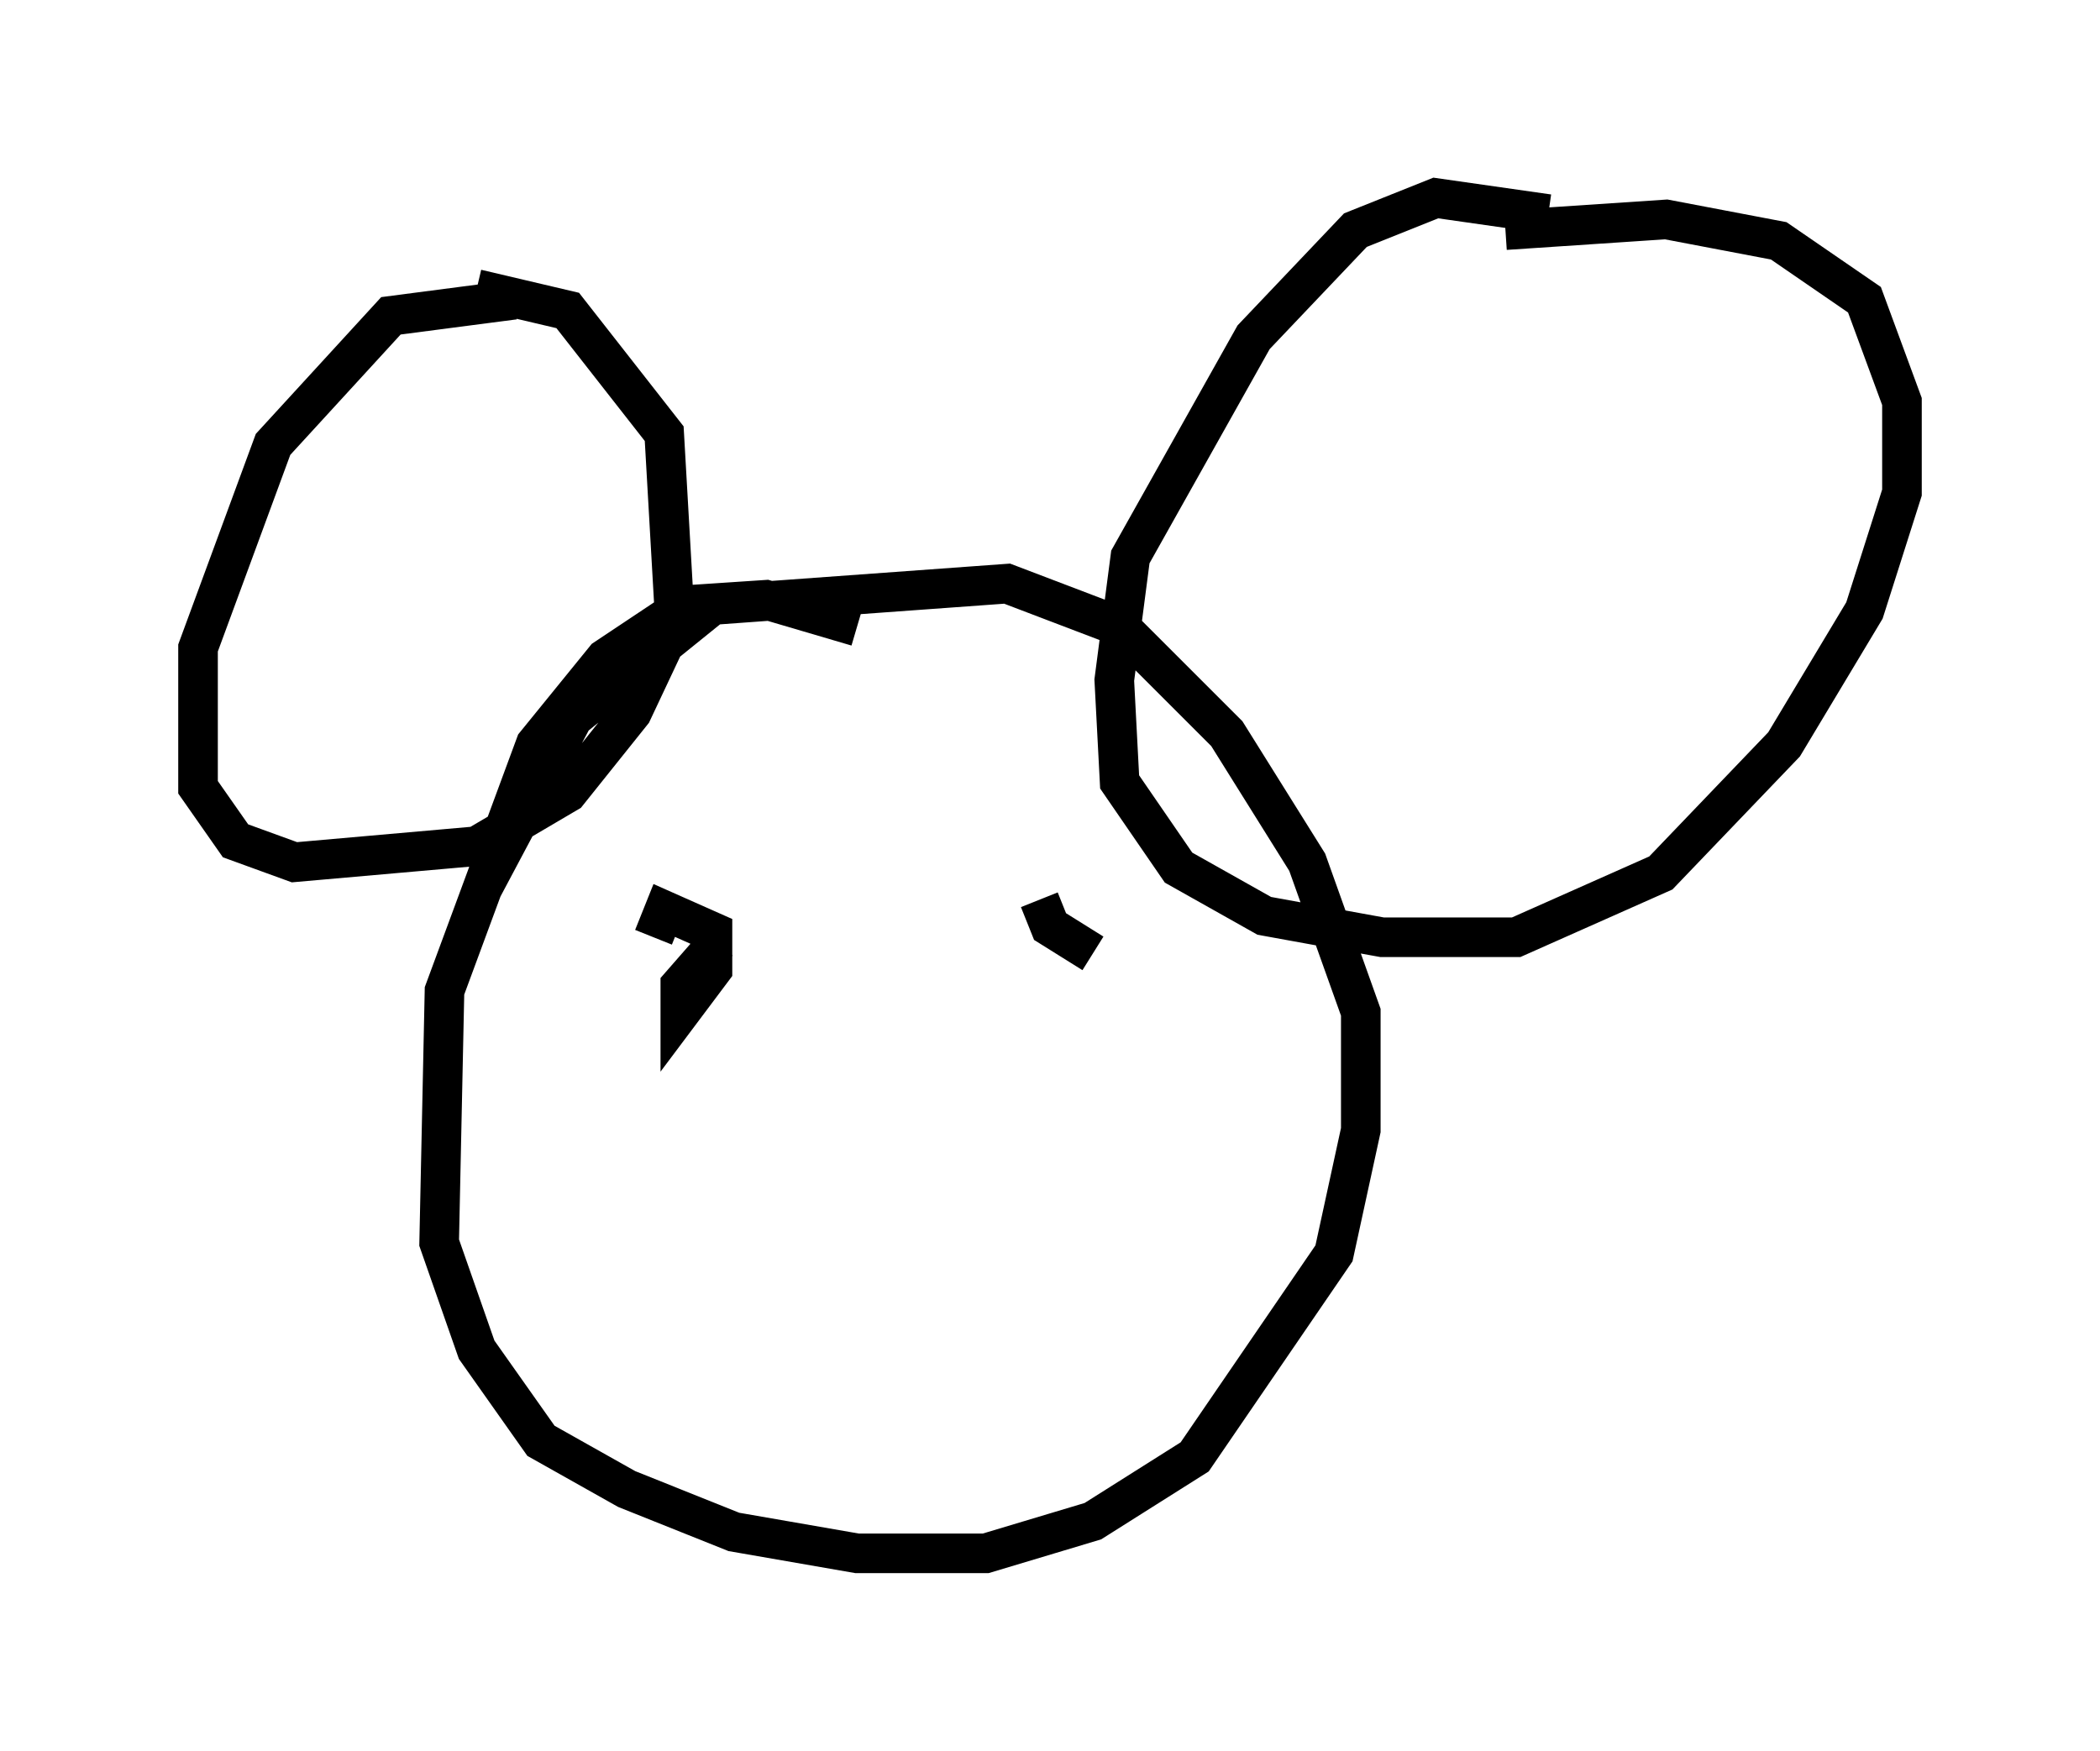 <?xml version="1.0" encoding="utf-8" ?>
<svg baseProfile="full" height="44.235" version="1.1" width="53.031" xmlns="http://www.w3.org/2000/svg" xmlns:ev="http://www.w3.org/2001/xml-events" xmlns:xlink="http://www.w3.org/1999/xlink"><defs /><rect fill="white" height="44.235" width="53.031" x="0" y="0" /><path d="M13.796, 8.383 m-0.812, -0.812 l-3.112, 0.406 -2.977, 3.248 l-1.894, 5.142 0.0, 3.518 l0.947, 1.353 1.488, 0.541 l4.601, -0.406 2.3, -1.353 l1.624, -2.03 1.083, -2.3 l-0.271, -4.736 -2.436, -3.112 l-2.3, -0.541 m27.063, -1.894 l-2.842, -0.406 -2.03, 0.812 l-2.571, 2.706 -3.112, 5.548 l-0.406, 3.112 0.135, 2.571 l1.488, 2.165 2.165, 1.218 l2.977, 0.541 3.383, 0.0 l3.654, -1.624 3.112, -3.248 l2.03, -3.383 0.947, -2.977 l0.0, -2.3 -0.947, -2.571 l-2.165, -1.488 -2.842, -0.541 l-4.059, 0.271 m-16.373, 10.013 l-2.3, -0.677 -2.03, 0.135 l-2.03, 1.353 -1.759, 2.165 l-2.3, 6.225 -0.135, 6.36 l0.947, 2.706 1.624, 2.3 l2.165, 1.218 2.706, 1.083 l3.112, 0.541 3.248, 0.0 l2.706, -0.812 2.571, -1.624 l3.518, -5.142 0.677, -3.112 l0.0, -2.977 -1.353, -3.789 l-2.03, -3.248 -2.706, -2.706 l-2.842, -1.083 -7.442, 0.541 l-3.518, 2.842 -2.3, 4.33 m4.195, 3.924 l0.0, 0.0 m9.878, -2.842 l0.0, 0.0 m-8.119, 0.271 l-0.947, 1.083 0.0, 0.677 l0.812, -1.083 0.0, -0.947 l-1.218, -0.541 -0.271, 0.677 m9.743, -0.947 l0.271, 0.677 1.083, 0.677 " fill="none" stroke="black" stroke-width="1" /></svg>